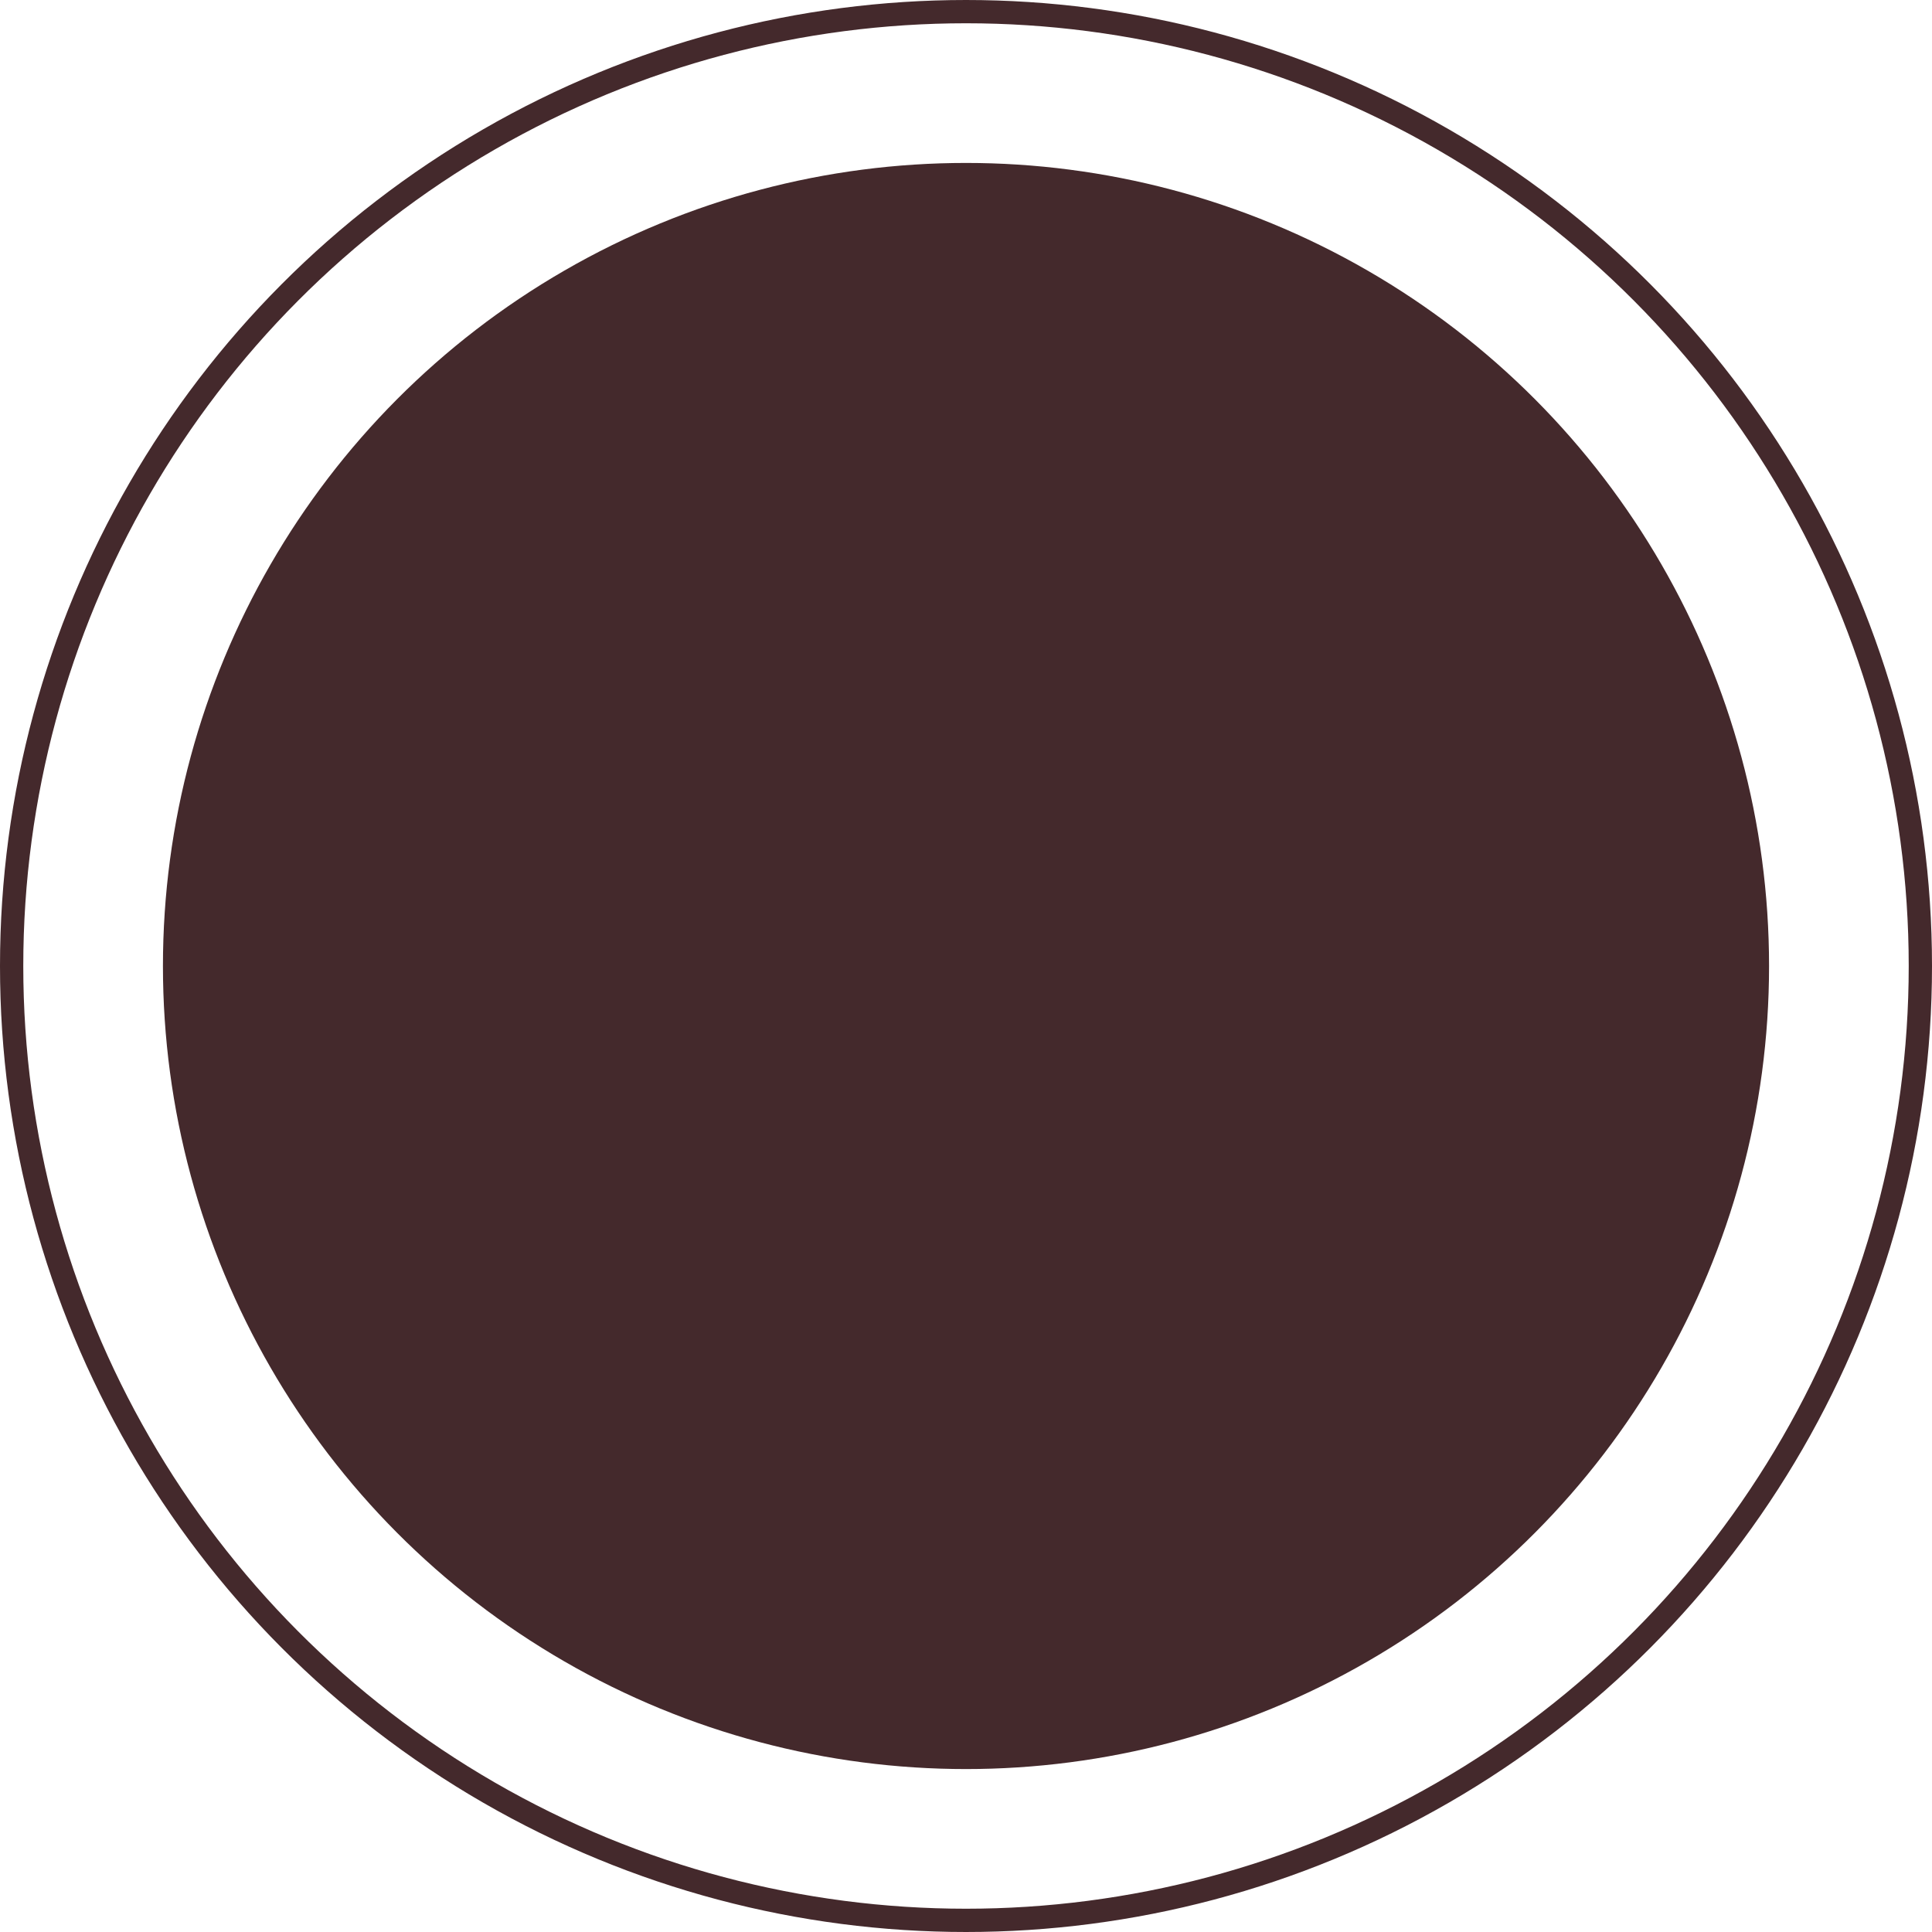 <svg width="83" height="83" viewBox="0 0 83 83" fill="none" xmlns="http://www.w3.org/2000/svg">
<g id="button">
<circle id="Ellipse 1" cx="41.5" cy="41.5" r="34.5" fill="#44292C"/>
<circle id="Ellipse 2" cx="41.5" cy="41.5" r="41" stroke="#44292C"/>
</g>
</svg>
